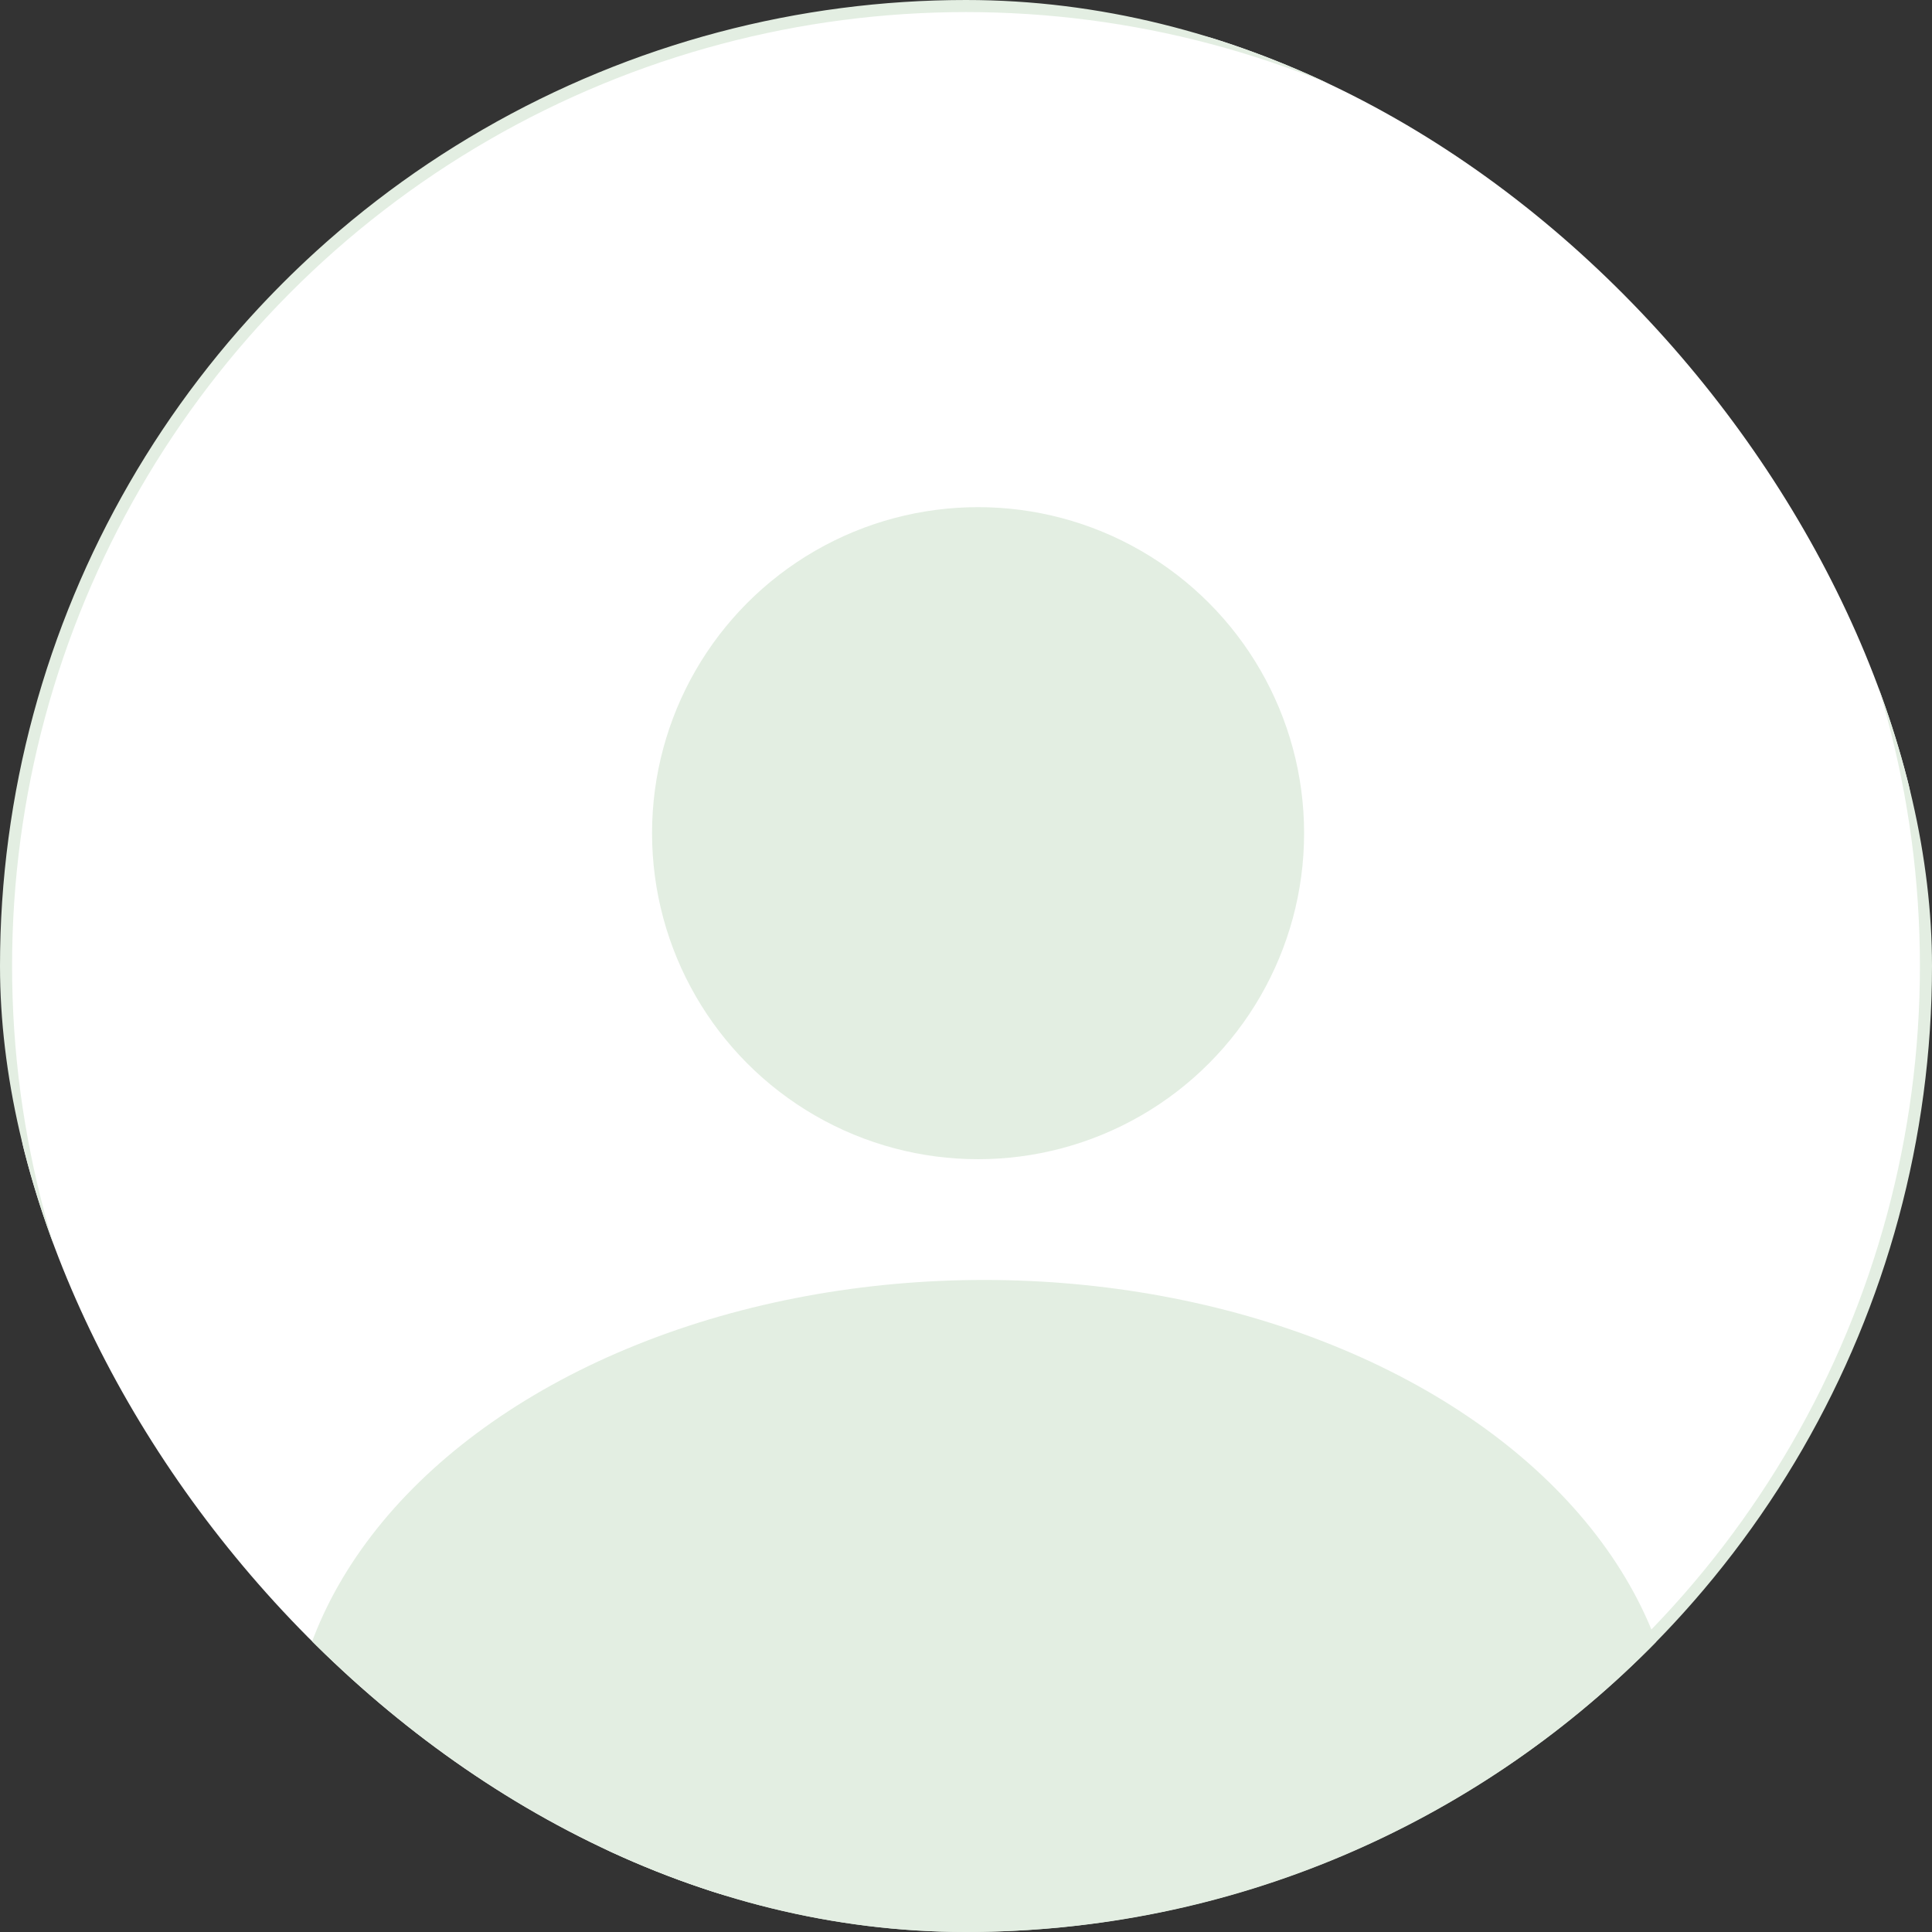 <svg width="120" height="120" viewBox="0 0 120 120" fill="none" xmlns="http://www.w3.org/2000/svg">
  <rect x="0" y="0" width="120" height="120" fill="#333333" stroke="none"/>
  <g clip-path="url(#clip0_2069_2484)">
    <circle cx="60" cy="60" r="59.625" fill="white" stroke="#E3EEE2" stroke-width="0.75" />
    <circle cx="60.75" cy="51.75" r="20.25" fill="#E3EEE2" />
    <ellipse cx="61.125" cy="109.5" rx="43.125" ry="30" fill="#E3EEE2" />
  </g>
  <defs>
    <clipPath id="clip0_2069_2484">
      <rect width="120" height="120" rx="60" fill="white" />
    </clipPath>
  </defs>
</svg>